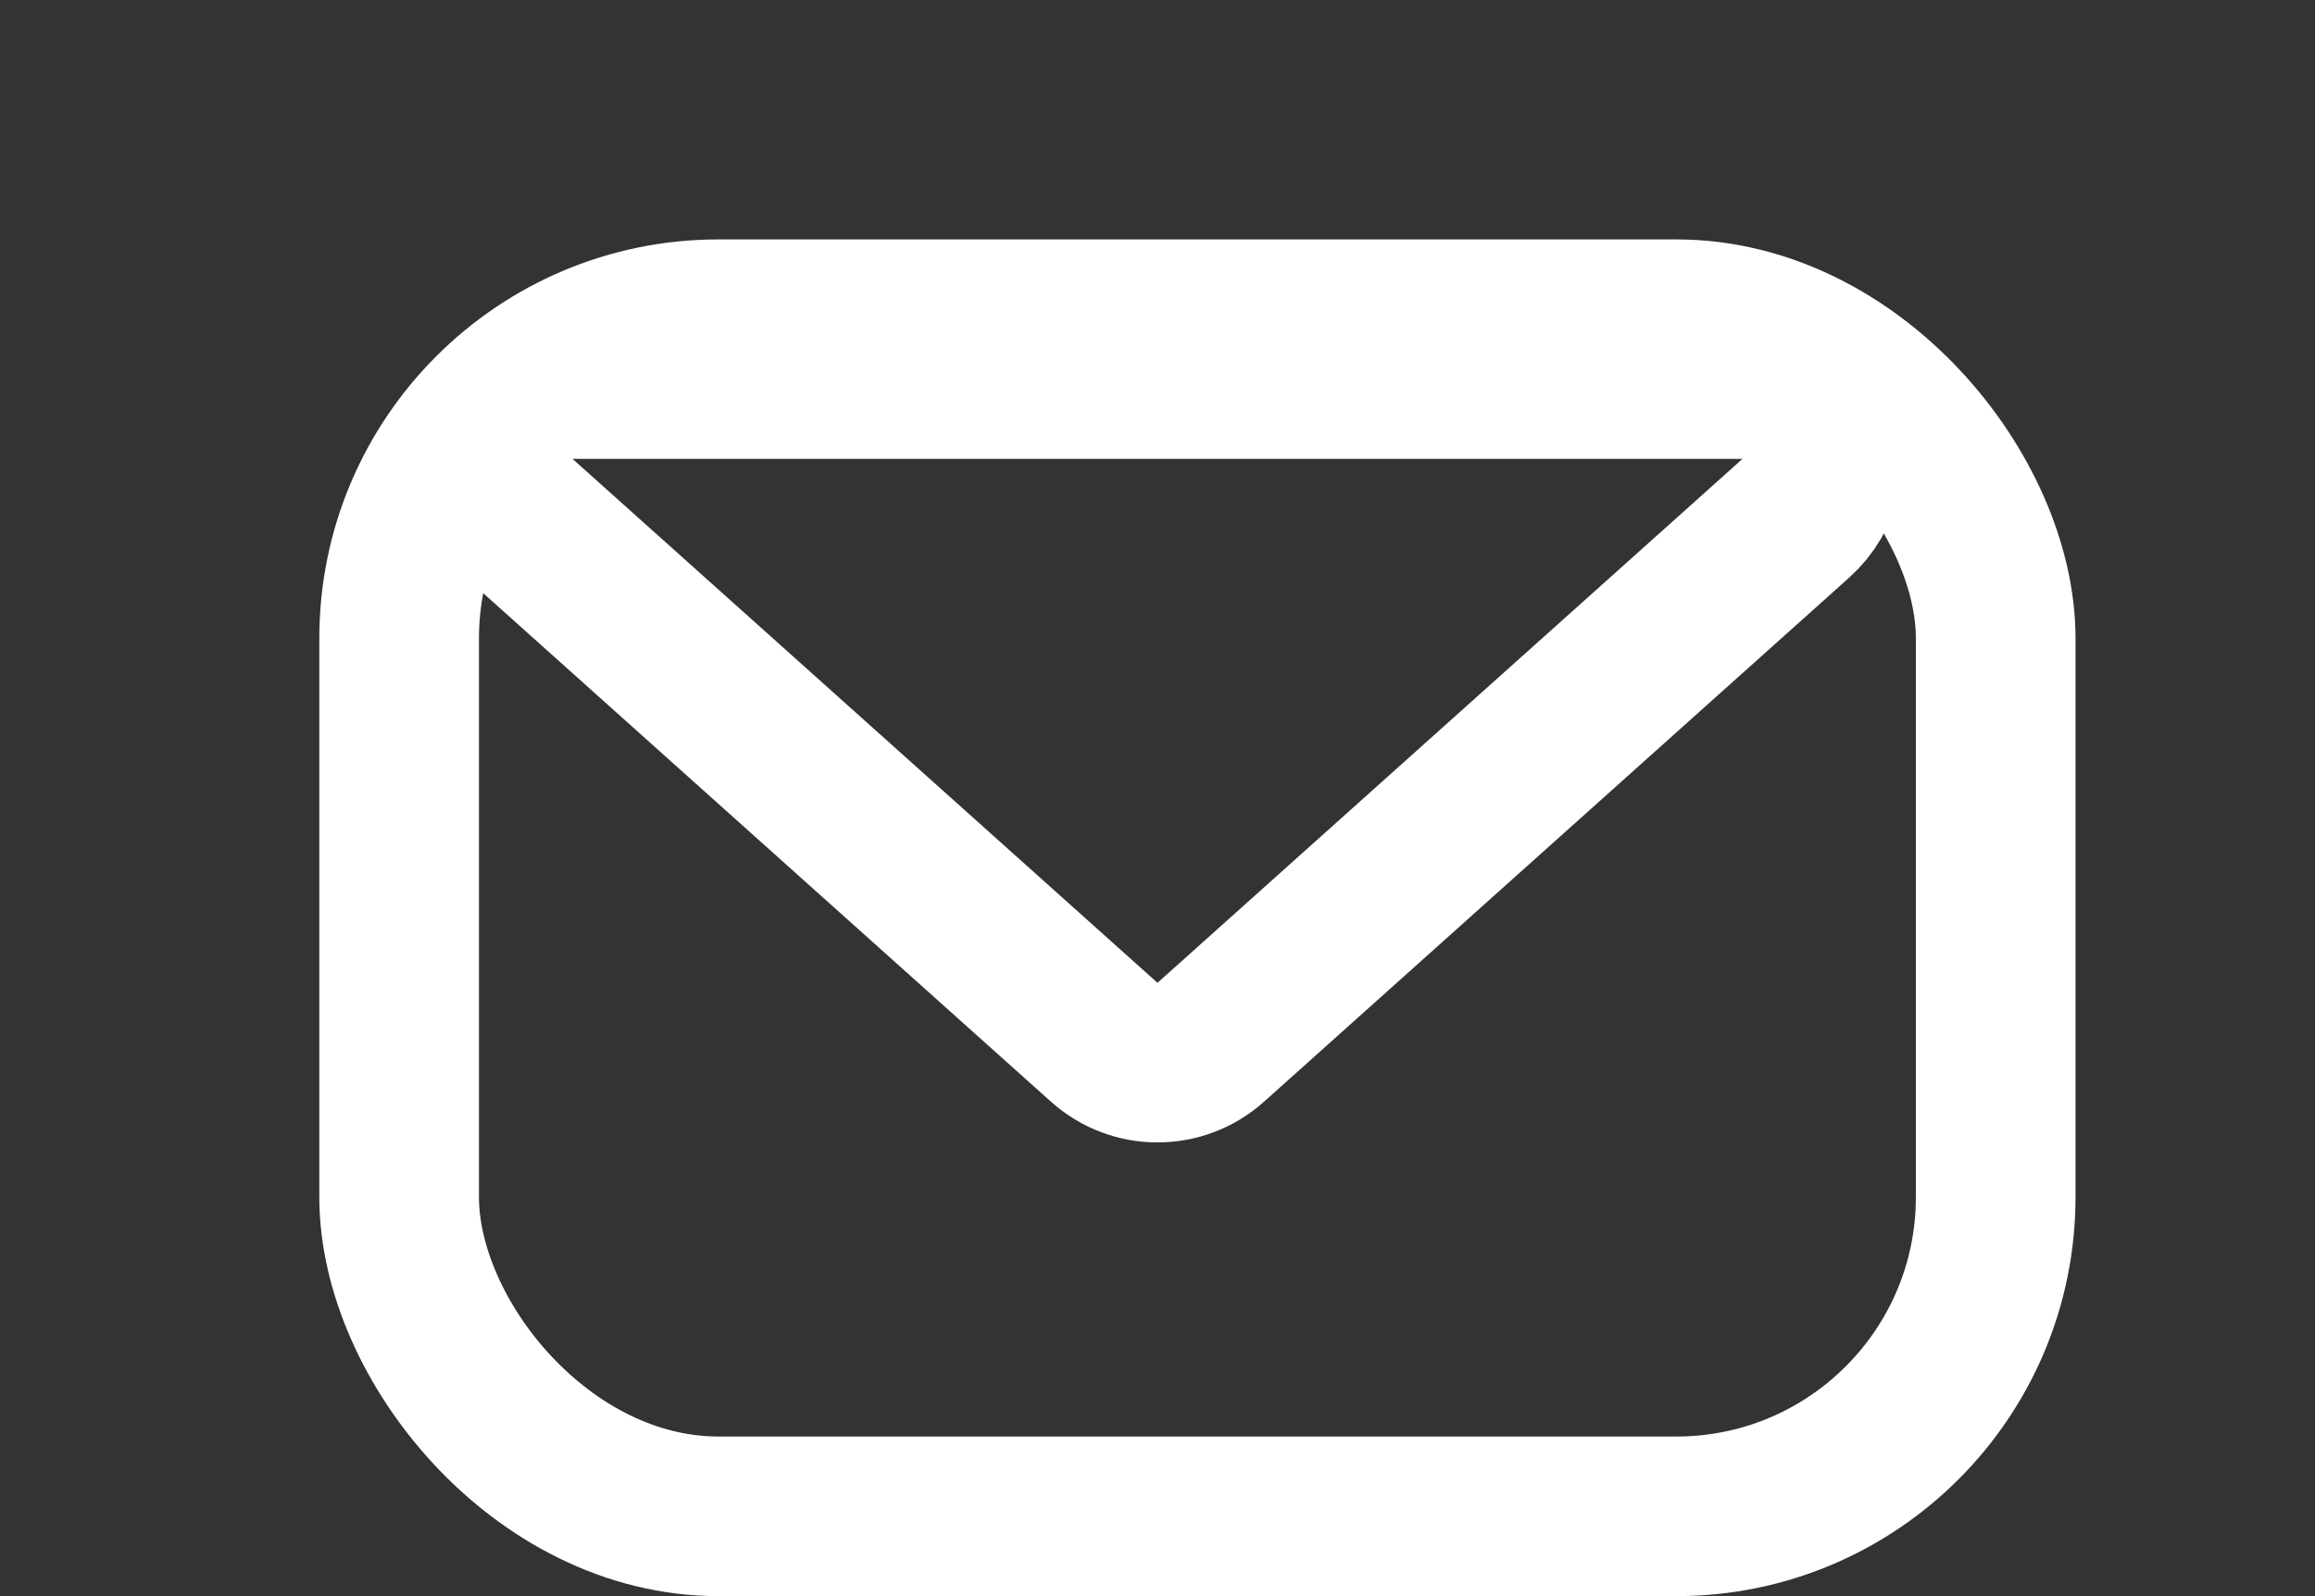<svg width="29" height="20" viewBox="0 0 29 20" fill="none" xmlns="http://www.w3.org/2000/svg">
<rect x="0" y="0" width="29" height="20" fill="#333333" stroke="none"/>
<rect x="5" y="4" width="20" height="15" rx="4" stroke="white" stroke-width="2"/>
<path d="M13.833 13.06C14.213 13.4 14.787 13.4 15.167 13.06L22.495 6.495C23.178 5.883 22.745 4.75 21.828 4.75H7.172C6.255 4.75 5.822 5.883 6.505 6.495L13.833 13.06Z" stroke="white" stroke-width="2"/>
</svg>
